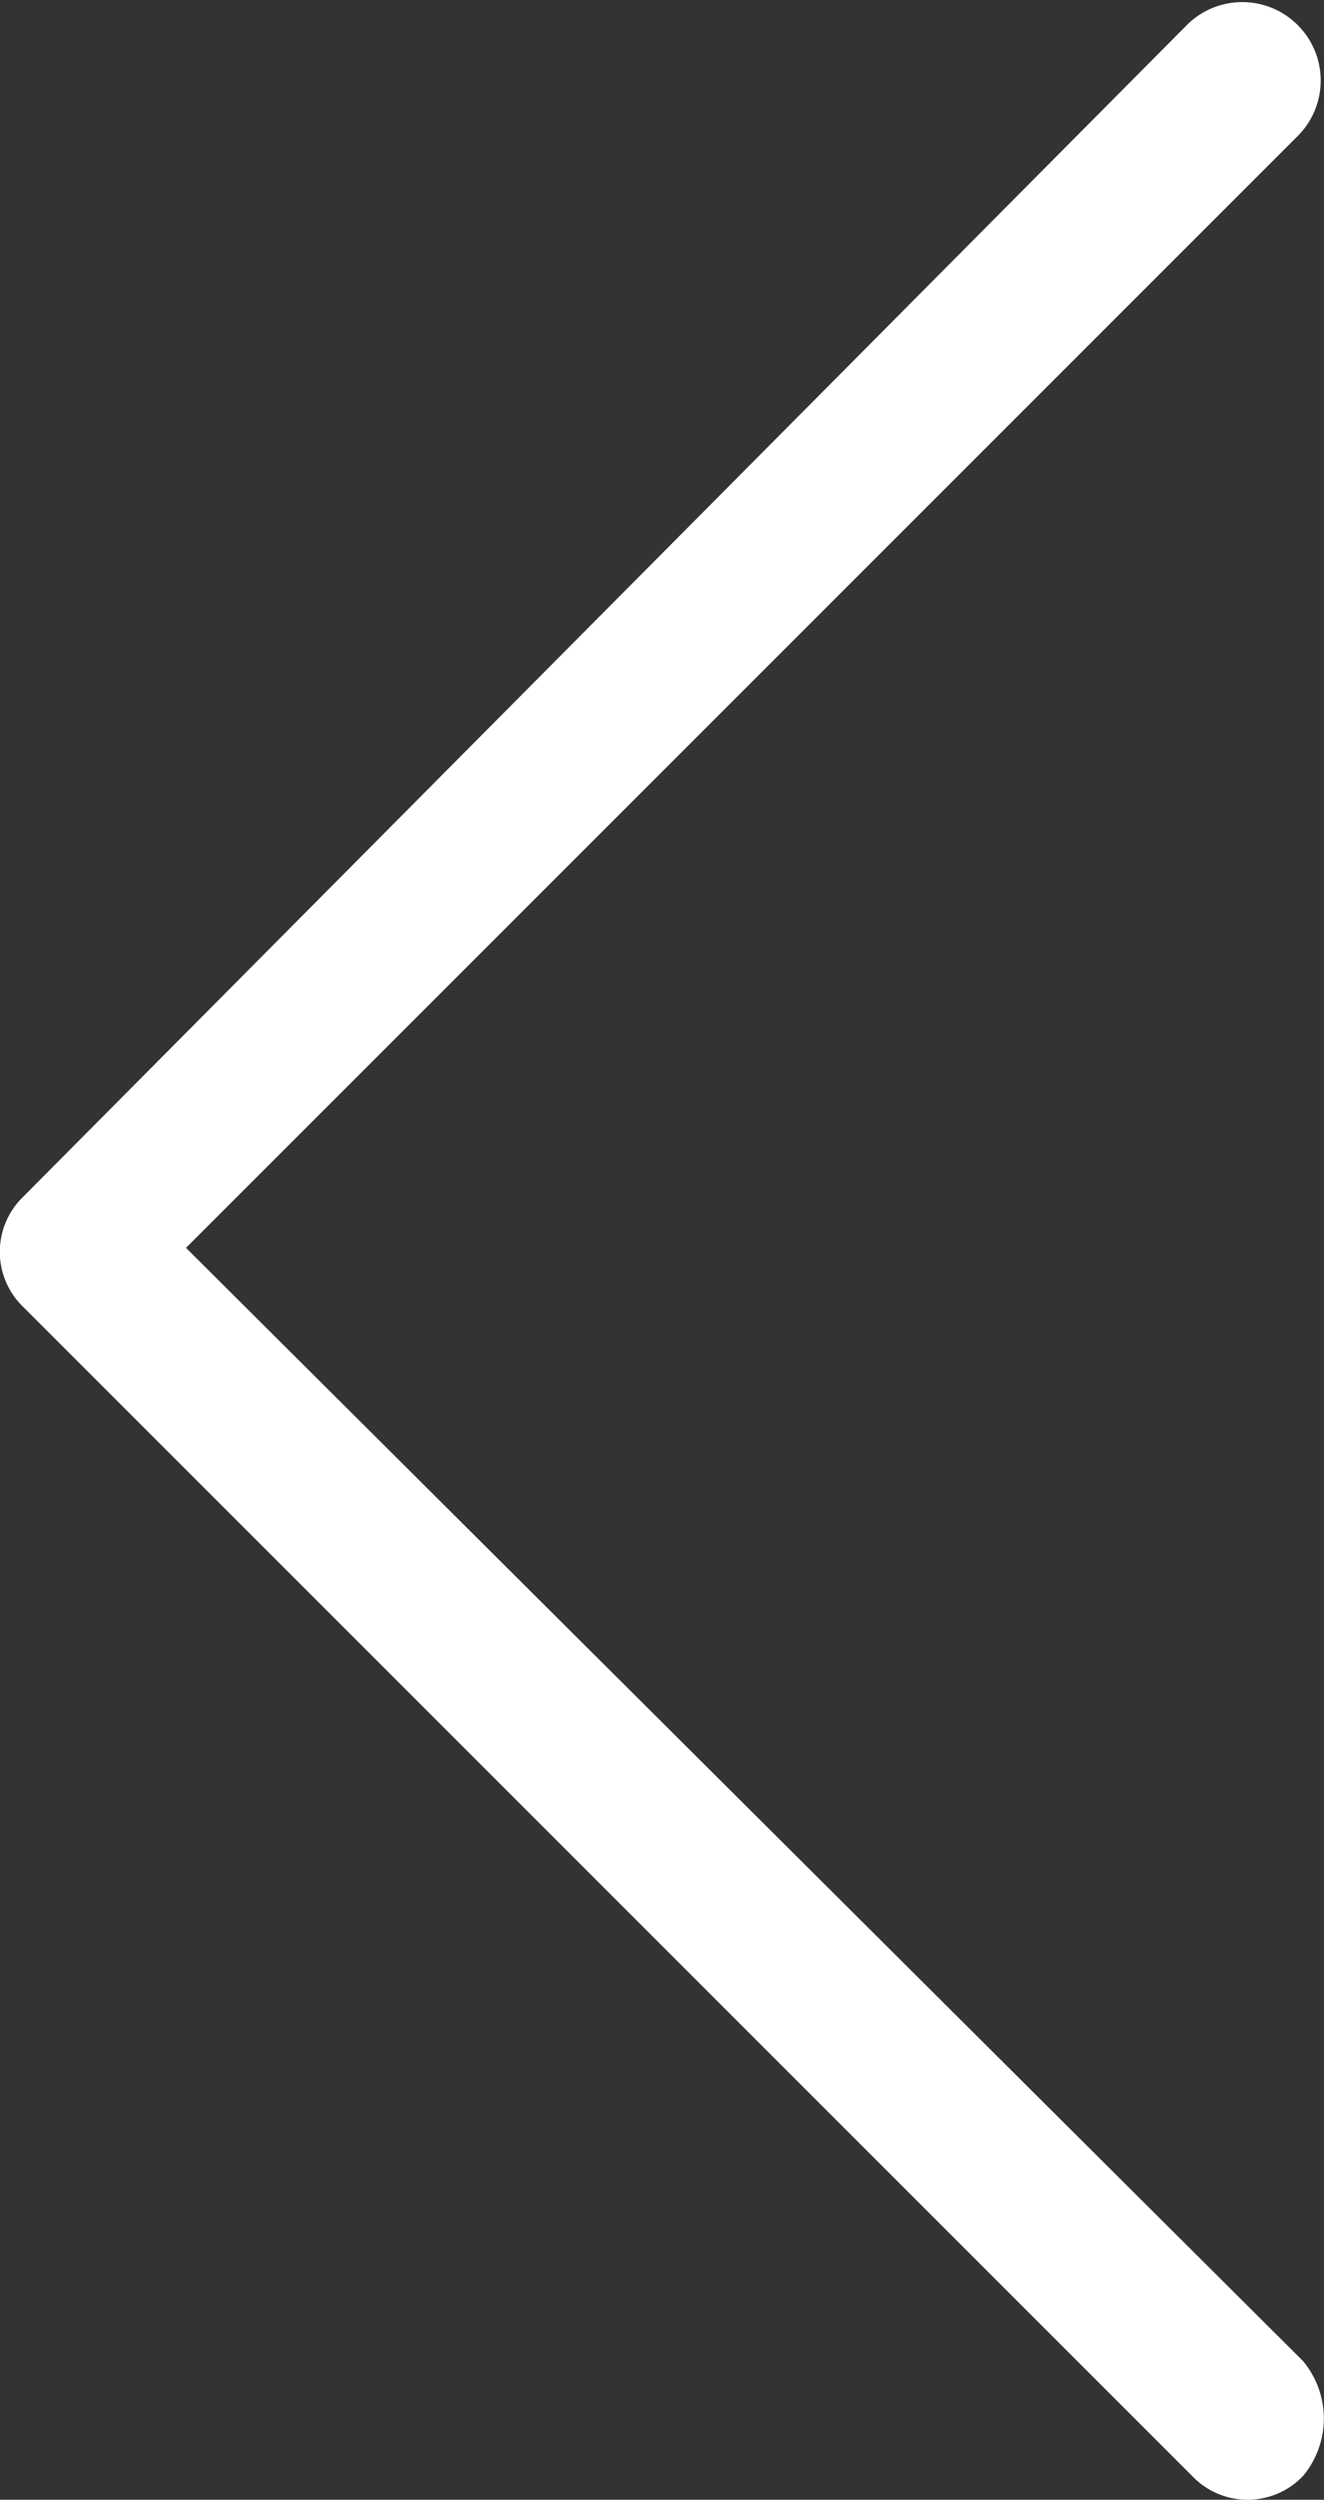 <svg xmlns="http://www.w3.org/2000/svg" width="33.286" height="62.838" viewBox="0 0 33.286 62.838">
  <rect x="0" y="0" width="33.286" height="62.838" fill="#333333" stroke="none"/>
  <path id="nav-left" d="M283.5,166.96a1.925,1.925,0,0,1-2.788,0l-29.378-29.378a1.925,1.925,0,0,1,0-2.788l29.278-29.477a1.972,1.972,0,0,1,2.788,2.788l-27.983,27.983L283.5,164.072a2.256,2.256,0,0,1,0,2.888Z" transform="translate(-250.741 -104.72)" fill="#fff"/>
</svg>
